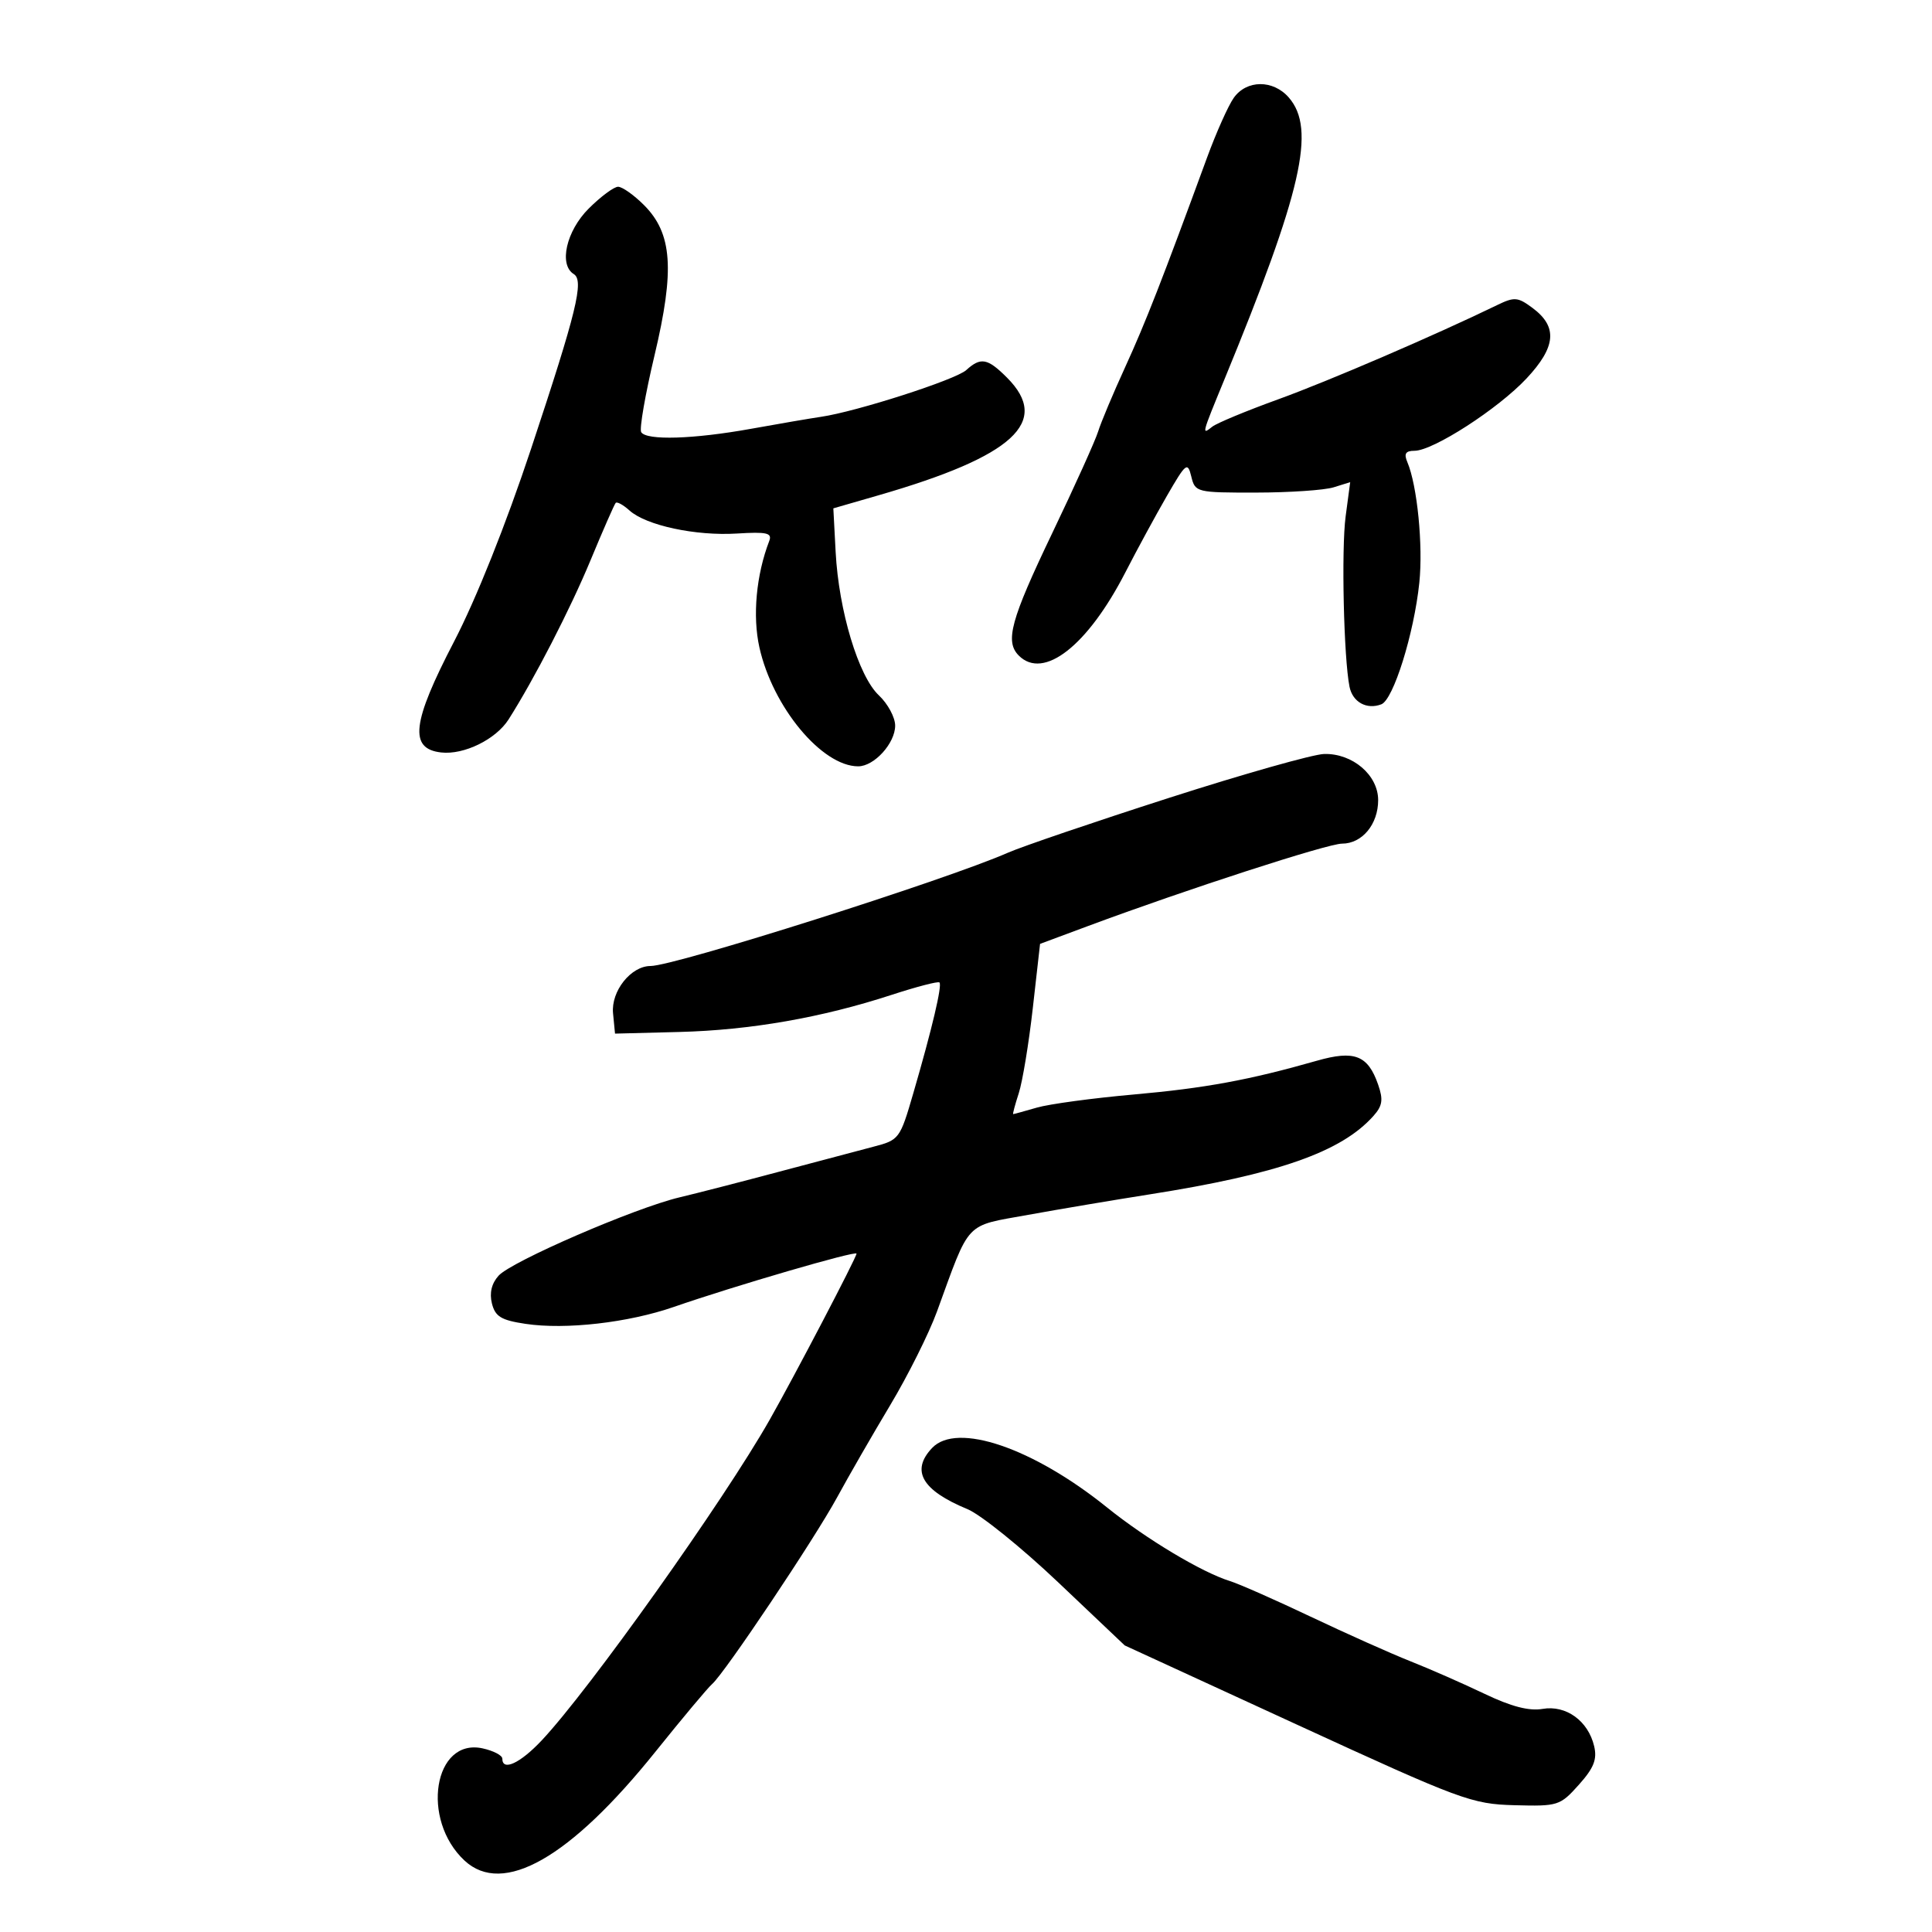 <svg xmlns="http://www.w3.org/2000/svg" width="300" height="300" viewBox="0 0 300 300" version="1.1">
	<path d="M 191.562 15.215 C 190.709 16.433, 188.850 20.596, 187.432 24.465 C 180.470 43.458, 177.874 50.102, 174.718 57 C 172.830 61.125, 170.941 65.625, 170.520 67 C 170.098 68.375, 166.884 75.492, 163.376 82.816 C 156.933 96.272, 156.020 99.620, 158.200 101.800 C 162.041 105.641, 168.887 100.287, 174.761 88.849 C 176.555 85.357, 179.451 80.025, 181.197 77 C 184.160 71.869, 184.414 71.668, 184.984 74 C 185.583 76.448, 185.791 76.500, 195.048 76.488 C 200.246 76.481, 205.661 76.114, 207.079 75.672 L 209.658 74.869 208.950 80.184 C 208.271 85.283, 208.656 102.180, 209.552 106.640 C 210.032 109.025, 212.224 110.235, 214.492 109.365 C 216.364 108.646, 219.562 98.416, 220.390 90.500 C 220.995 84.711, 220.068 75.369, 218.530 71.750 C 217.975 70.445, 218.258 69.999, 219.643 69.997 C 222.541 69.993, 232.635 63.476, 237.042 58.764 C 241.635 53.853, 241.898 50.737, 237.968 47.817 C 235.678 46.115, 235.154 46.073, 232.468 47.378 C 222.902 52.027, 206.280 59.181, 198.500 61.998 C 193.550 63.790, 188.938 65.704, 188.250 66.251 C 186.564 67.592, 186.574 67.553, 190.093 59 C 202.167 29.661, 204.370 20.038, 200.133 15.153 C 197.694 12.341, 193.554 12.371, 191.562 15.215 M 91.400 32.400 C 87.933 35.867, 86.741 41.104, 89.090 42.556 C 90.720 43.563, 89.556 48.328, 82.467 69.680 C 78.565 81.433, 73.932 93.030, 70.501 99.630 C 63.954 112.228, 63.484 116.270, 68.500 116.842 C 72.041 117.245, 77 114.814, 78.976 111.708 C 82.956 105.449, 88.560 94.565, 91.697 87 C 93.635 82.325, 95.394 78.315, 95.605 78.089 C 95.815 77.864, 96.778 78.392, 97.744 79.264 C 100.319 81.589, 108.028 83.245, 114.428 82.847 C 119.077 82.559, 119.928 82.754, 119.449 83.998 C 117.420 89.270, 116.831 95.665, 117.923 100.546 C 119.994 109.801, 127.623 118.984, 133.250 118.996 C 135.739 119.002, 139 115.416, 139 112.674 C 139 111.395, 137.860 109.277, 136.466 107.968 C 133.304 104.998, 130.241 94.834, 129.759 85.718 L 129.401 78.936 136.451 76.899 C 157.395 70.847, 163.227 65.499, 156.364 58.636 C 153.338 55.611, 152.298 55.420, 150.028 57.475 C 148.376 58.970, 132.997 63.917, 127.500 64.721 C 125.850 64.963, 120.963 65.799, 116.640 66.580 C 107.692 68.196, 100.378 68.421, 99.565 67.105 C 99.260 66.612, 100.190 61.250, 101.632 55.189 C 104.798 41.878, 104.402 36.248, 99.991 31.837 C 98.431 30.277, 96.624 29, 95.977 29 C 95.330 29, 93.270 30.530, 91.400 32.400 M 181.500 123.903 C 169.950 127.615, 158.700 131.444, 156.500 132.412 C 146.869 136.648, 104.750 150, 101.019 150 C 97.968 150, 94.861 153.915, 95.193 157.342 L 95.500 160.500 105.500 160.243 C 116.509 159.960, 127.624 158.017, 138.440 154.485 C 142.323 153.218, 145.670 152.347, 145.878 152.552 C 146.327 152.992, 144.743 159.702, 141.818 169.751 C 139.748 176.865, 139.631 177.022, 135.604 178.067 C 133.347 178.653, 126.775 180.395, 121 181.937 C 115.225 183.480, 108.250 185.276, 105.500 185.929 C 98.567 187.576, 79.440 195.857, 77.424 198.084 C 76.336 199.286, 75.978 200.775, 76.385 202.399 C 76.898 204.441, 77.819 205, 81.601 205.567 C 87.835 206.502, 97.560 205.391, 104.642 202.935 C 114.040 199.675, 133 194.146, 133 194.665 C 133 195.248, 123.387 213.637, 119.513 220.465 C 112.374 233.048, 91.519 262.378, 84.115 270.250 C 80.768 273.809, 78 275.089, 78 273.079 C 78 272.573, 76.626 271.857, 74.946 271.488 C 67.352 269.820, 65.293 282.537, 72.127 288.904 C 78.095 294.463, 88.528 288.516, 101.782 272 C 105.975 266.775, 109.932 262.050, 110.575 261.500 C 112.484 259.867, 126.464 238.987, 129.992 232.500 C 131.786 229.200, 135.502 222.747, 138.250 218.159 C 140.997 213.571, 144.255 207.046, 145.491 203.659 C 150.703 189.370, 149.690 190.446, 159.648 188.642 C 164.516 187.760, 173 186.330, 178.500 185.464 C 198.441 182.325, 208.258 178.888, 213.256 173.295 C 214.676 171.705, 214.816 170.770, 213.988 168.395 C 212.406 163.856, 210.316 163.045, 204.491 164.708 C 193.994 167.705, 187.115 168.973, 176 169.958 C 169.675 170.518, 162.928 171.432, 161.007 171.988 C 159.085 172.545, 157.429 173, 157.326 173 C 157.224 173, 157.614 171.537, 158.194 169.750 C 158.774 167.963, 159.755 162.015, 160.374 156.533 L 161.500 146.565 169 143.775 C 184.216 138.114, 206.150 131, 208.386 131 C 211.509 131, 214 128.002, 214 124.244 C 214 120.359, 210.033 116.968, 205.615 117.077 C 203.902 117.119, 193.050 120.190, 181.500 123.903 M 144.750 224.827 C 141.387 228.364, 143.145 231.415, 150.228 234.340 C 152.279 235.187, 158.612 240.294, 164.301 245.690 L 174.646 255.500 201.418 267.812 C 226.908 279.534, 228.523 280.132, 235.169 280.312 C 241.926 280.494, 242.246 280.392, 245.156 277.143 C 247.492 274.535, 248.024 273.196, 247.539 271.143 C 246.611 267.215, 243.178 264.732, 239.538 265.356 C 237.434 265.717, 234.655 264.995, 230.500 263.006 C 227.200 261.427, 222.025 259.153, 219 257.955 C 215.975 256.756, 209 253.639, 203.500 251.029 C 198 248.418, 192.375 245.936, 191 245.512 C 186.651 244.171, 178 238.992, 171.904 234.080 C 160.409 224.817, 148.590 220.789, 144.750 224.827" stroke="none" fill="black" fill-rule="evenodd"/>
</svg>